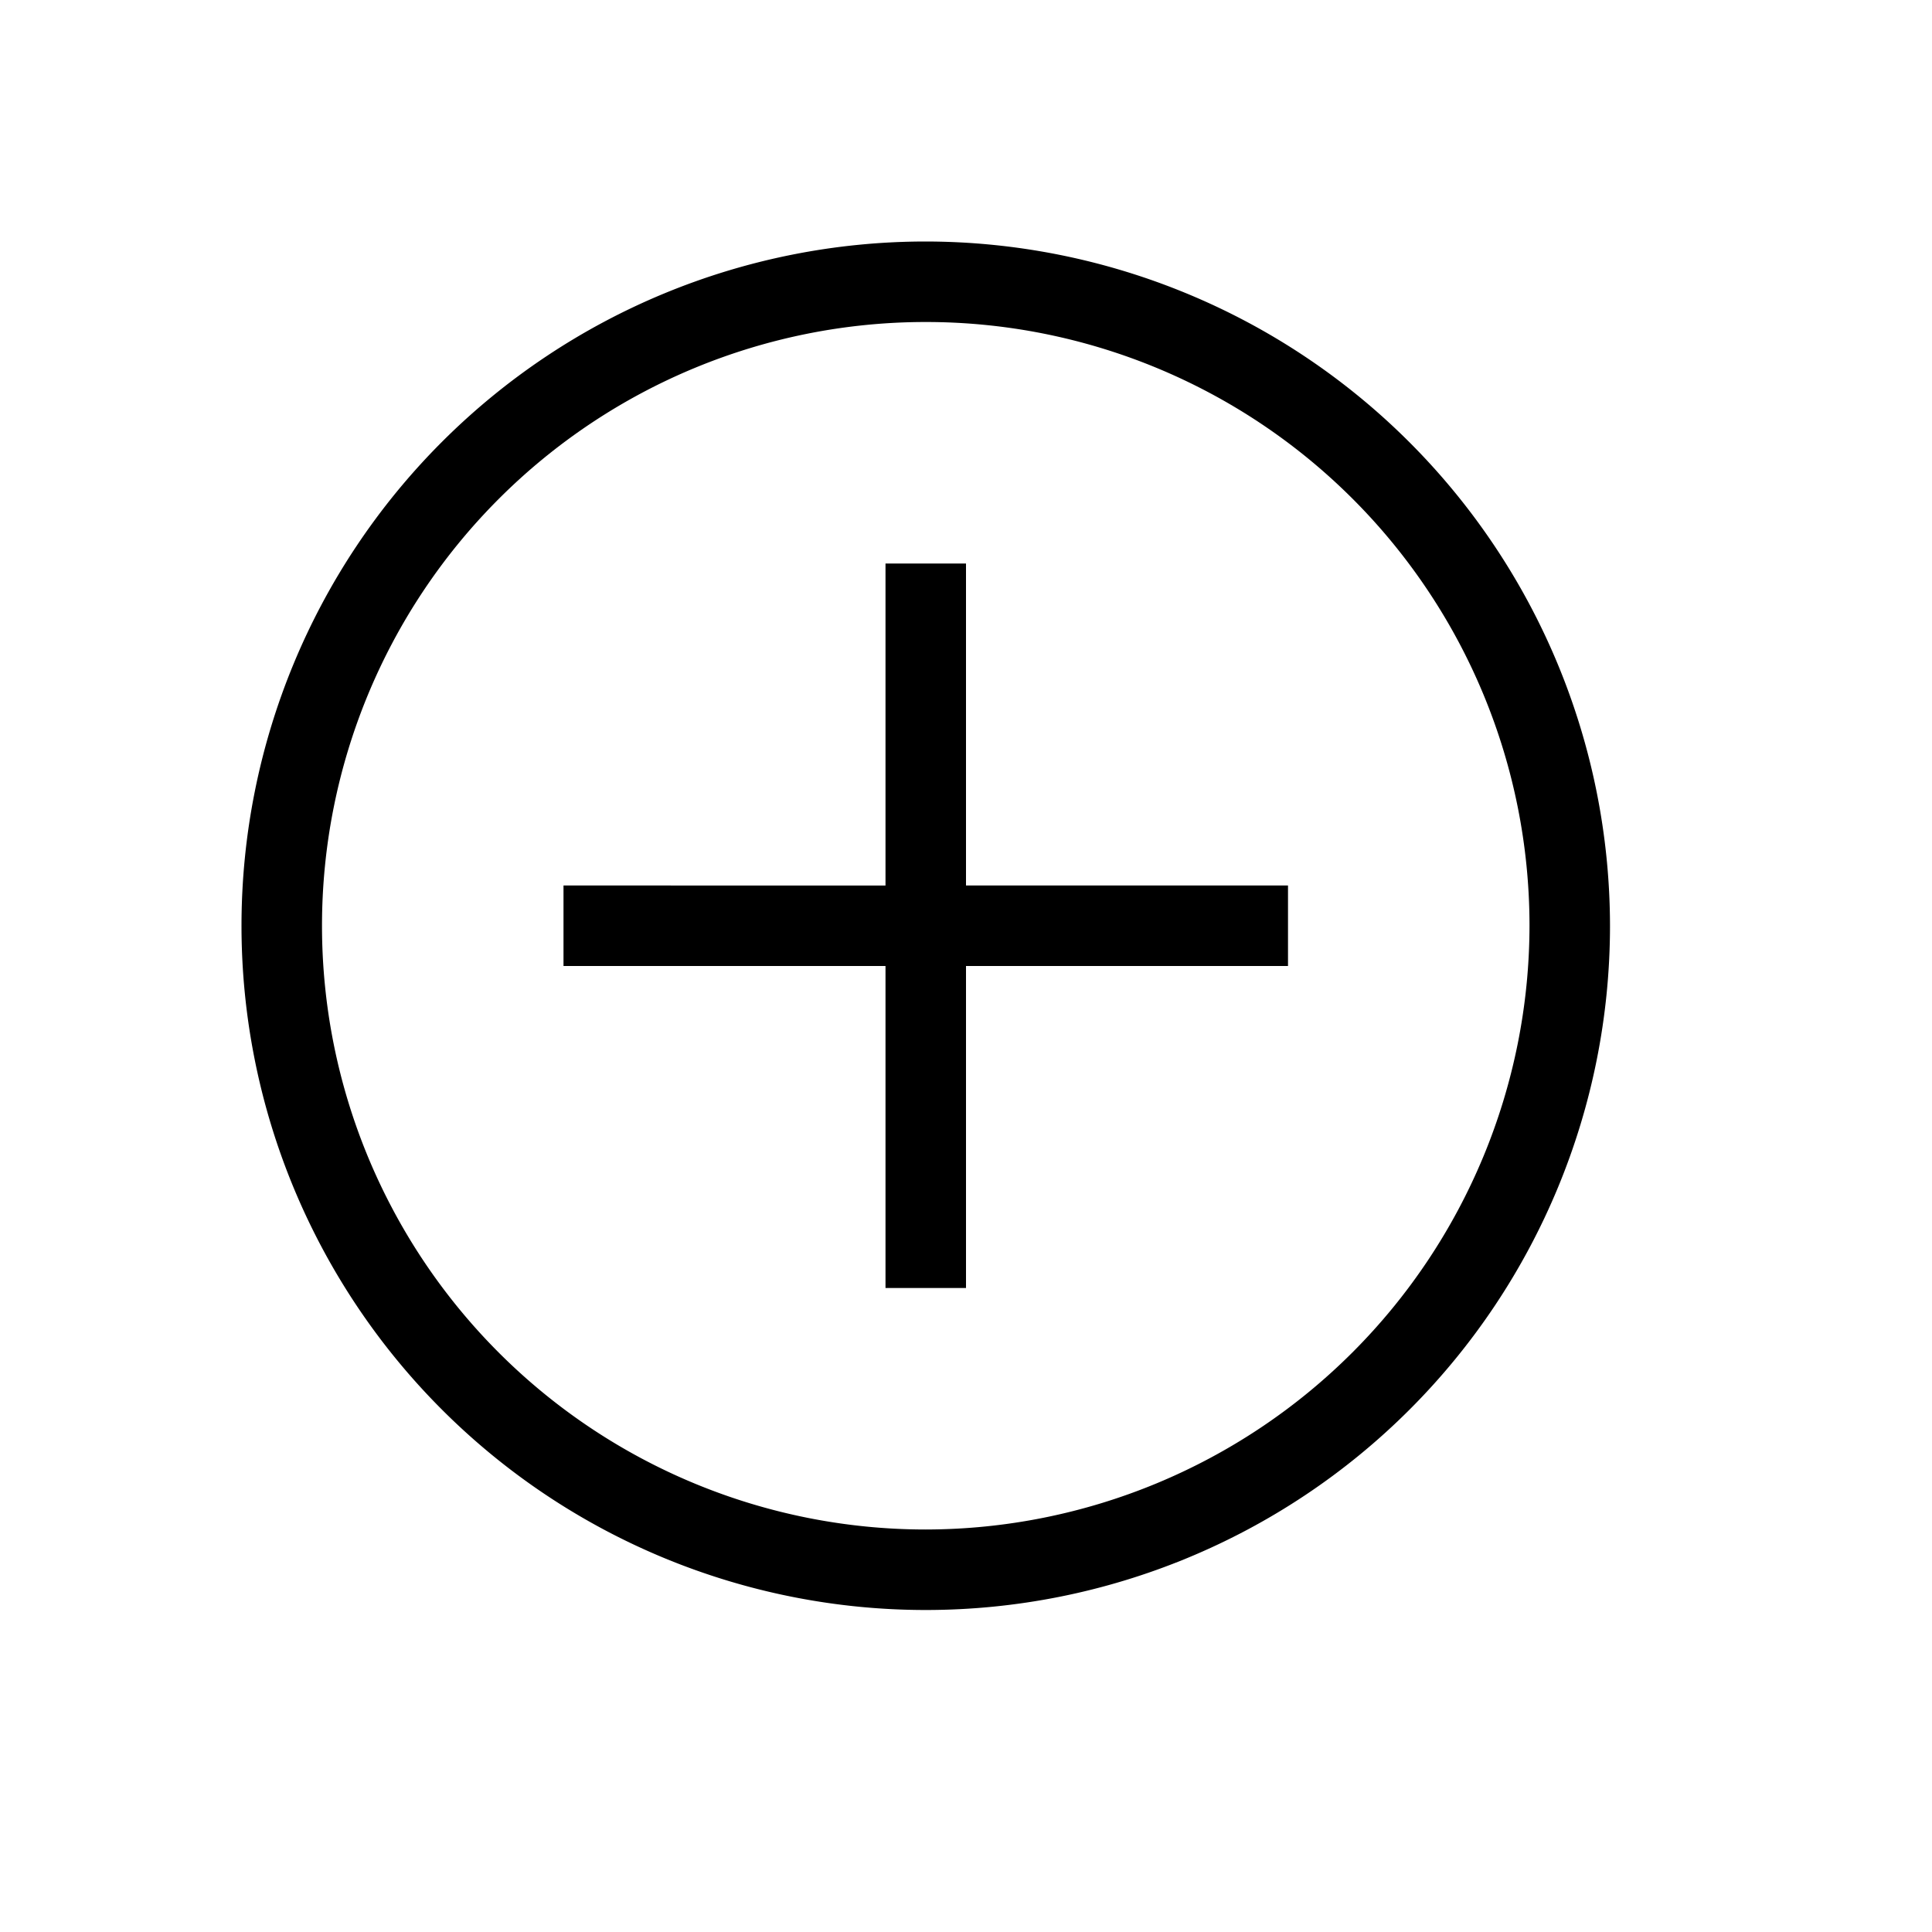 <svg xmlns="http://www.w3.org/2000/svg" viewBox="0 0 24 24" width="100%" height="100%"><path d="M11.5 3a8.5 8.5 0 1 0 8.5 8.5A8.51 8.51 0 0 0 11.5 3Zm0 16a7.5 7.5 0 1 1 7.5-7.5 7.51 7.51 0 0 1-7.5 7.5Z"/><path d="M12 7h-1v4H7v1h4v4h1v-4h4v-1h-4V7z"/></svg>